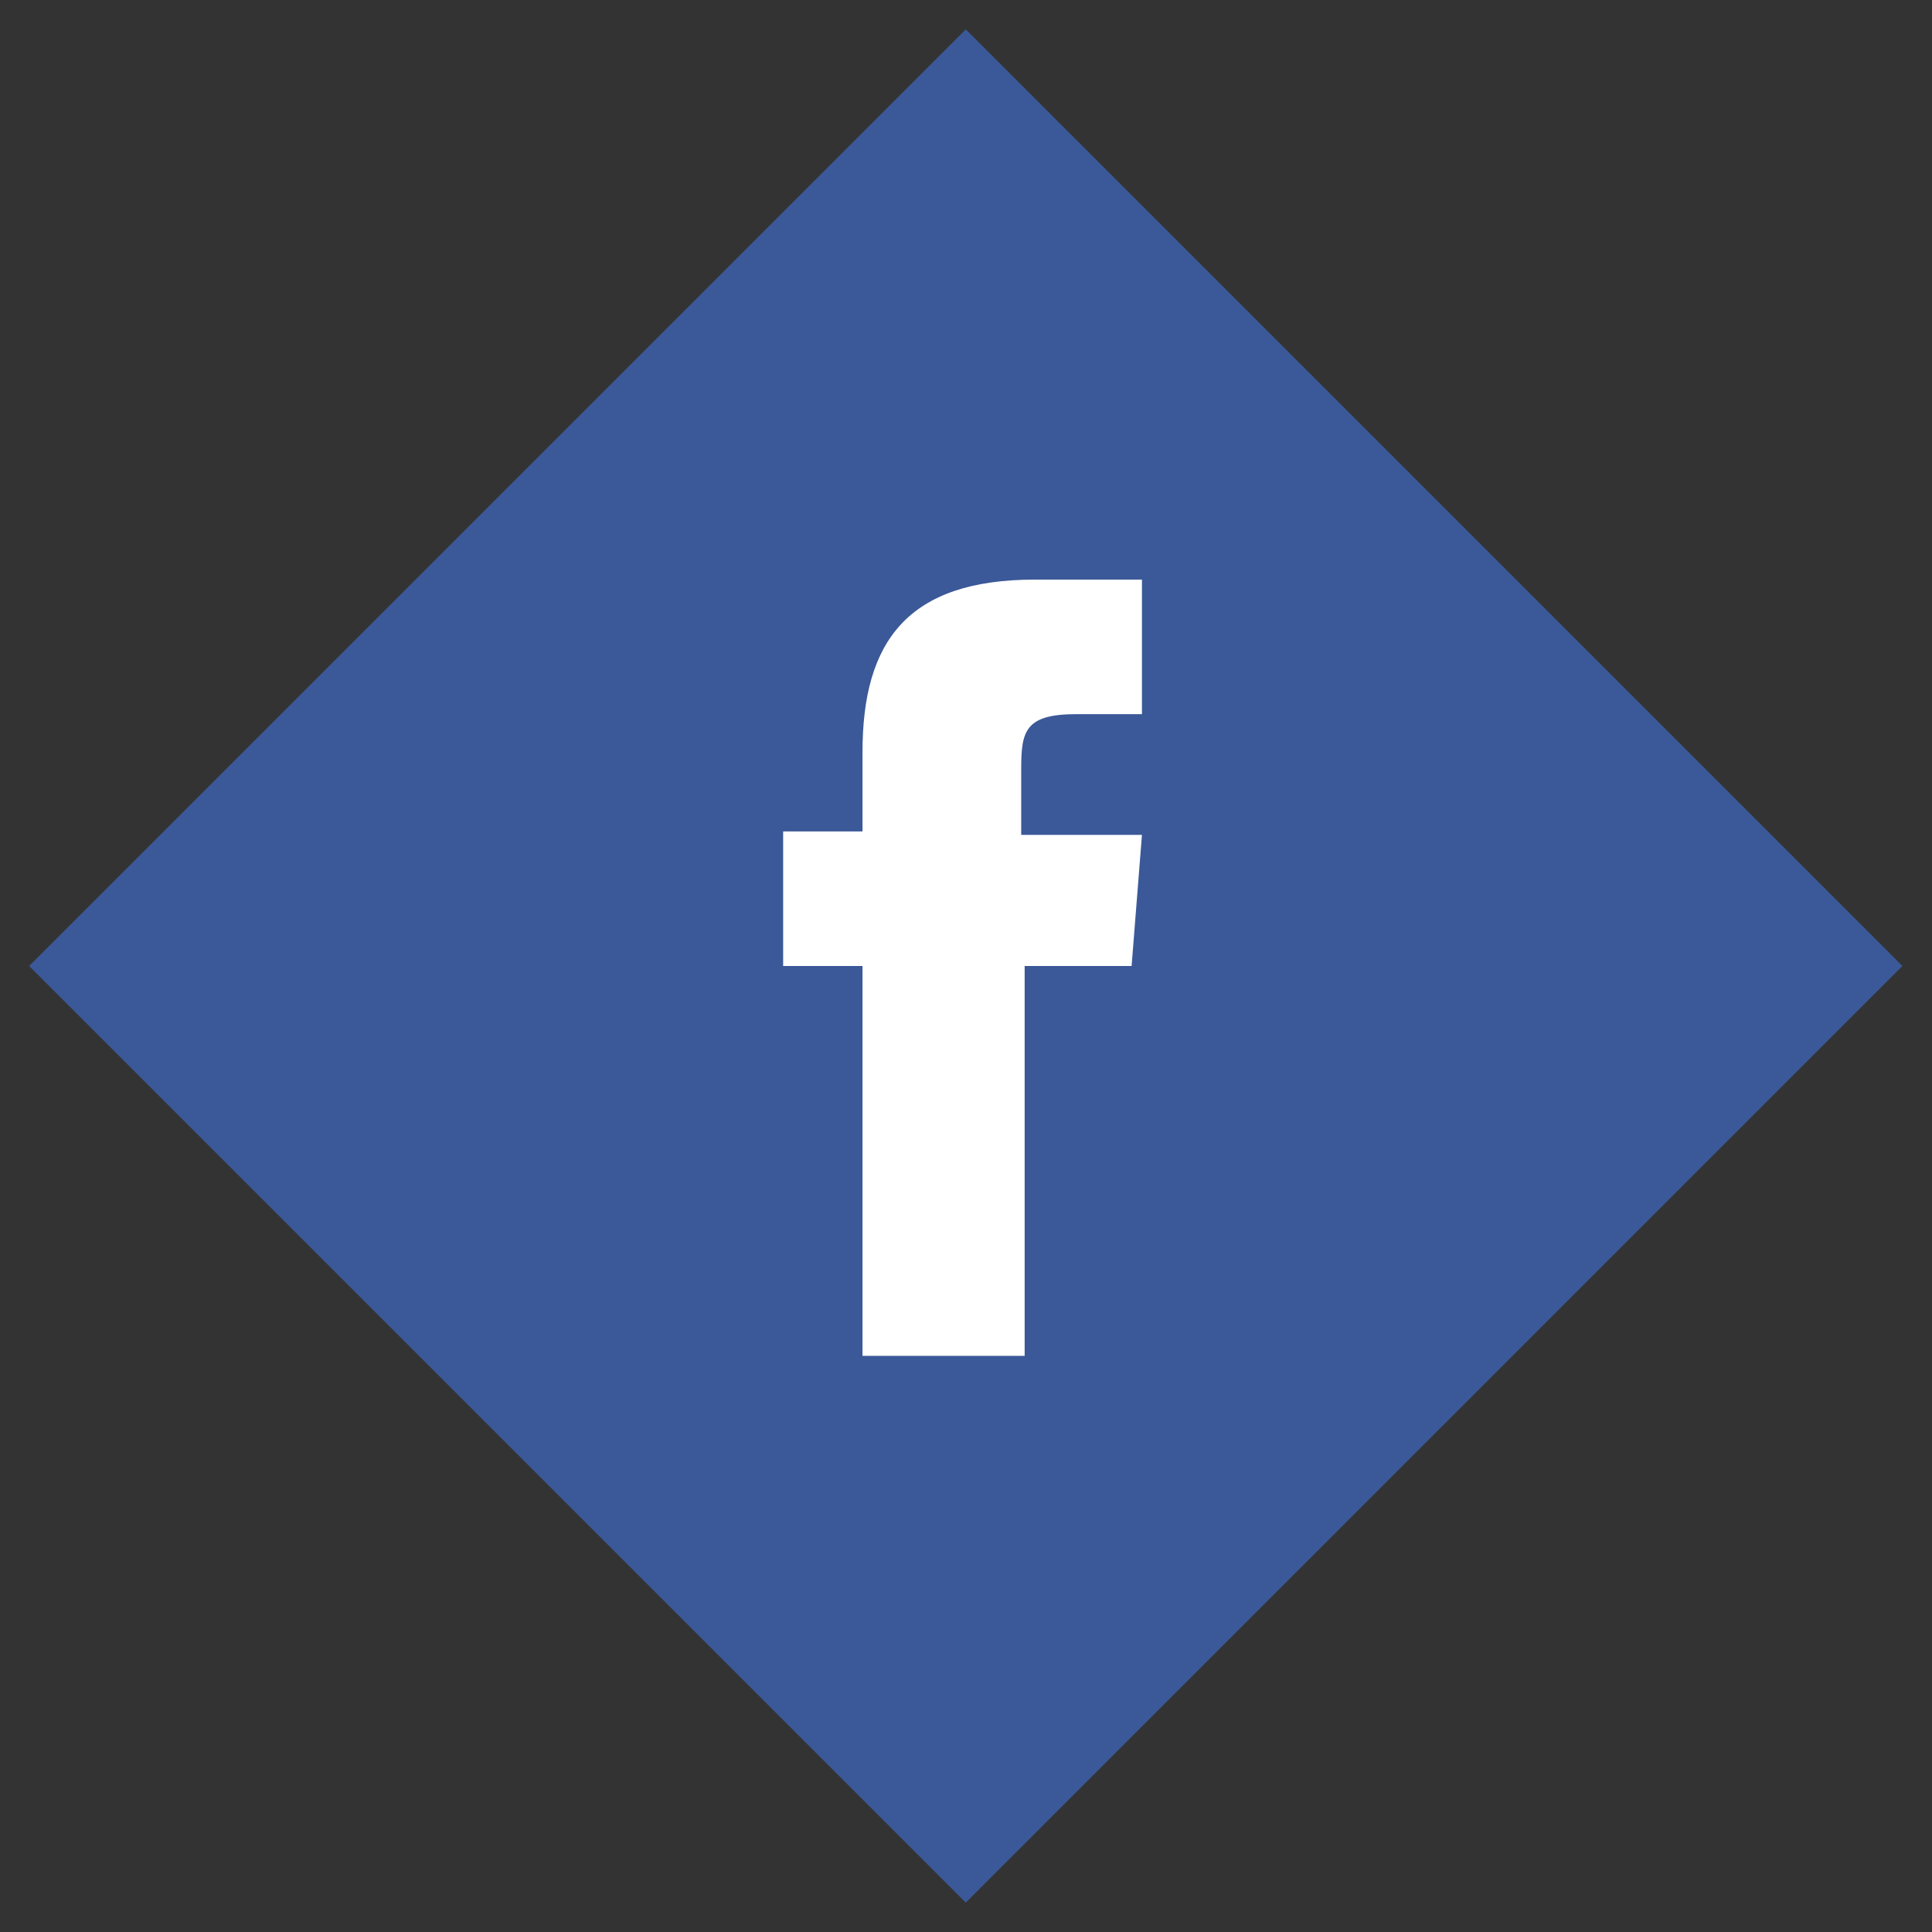 <?xml version="1.0" encoding="utf-8"?>
<!-- Generator: Adobe Illustrator 21.1.0, SVG Export Plug-In . SVG Version: 6.00 Build 0)  -->
<svg version="1.1" id="Layer_1" xmlns="http://www.w3.org/2000/svg" xmlns:xlink="http://www.w3.org/1999/xlink" x="0px" y="0px"
	 viewBox="0 0 56 56" style="enable-background:new 0 0 56 56;" xml:space="preserve">
<rect x="0" y="0" width="56" height="56" fill="#333333" stroke="none"/>
<style type="text/css">
	.st0{fill:#3B5998;}
	.st1{fill:#FFFFFF;}
</style>
<g>
	<rect x="8.8" y="8.8" transform="matrix(0.707 -0.707 0.707 0.707 -11.598 28)" class="st0" width="38.4" height="38.4"/>
	<path class="st1" d="M29.7,39.3h-4.7V28h-2.3v-3.9h2.3v-2.3c0-3.2,1.3-5,5-5h3.1v3.9h-1.9c-1.5,0-1.6,0.5-1.6,1.6l0,1.9h3.5
		L32.8,28h-3.1V39.3z"/>
</g>
</svg>
